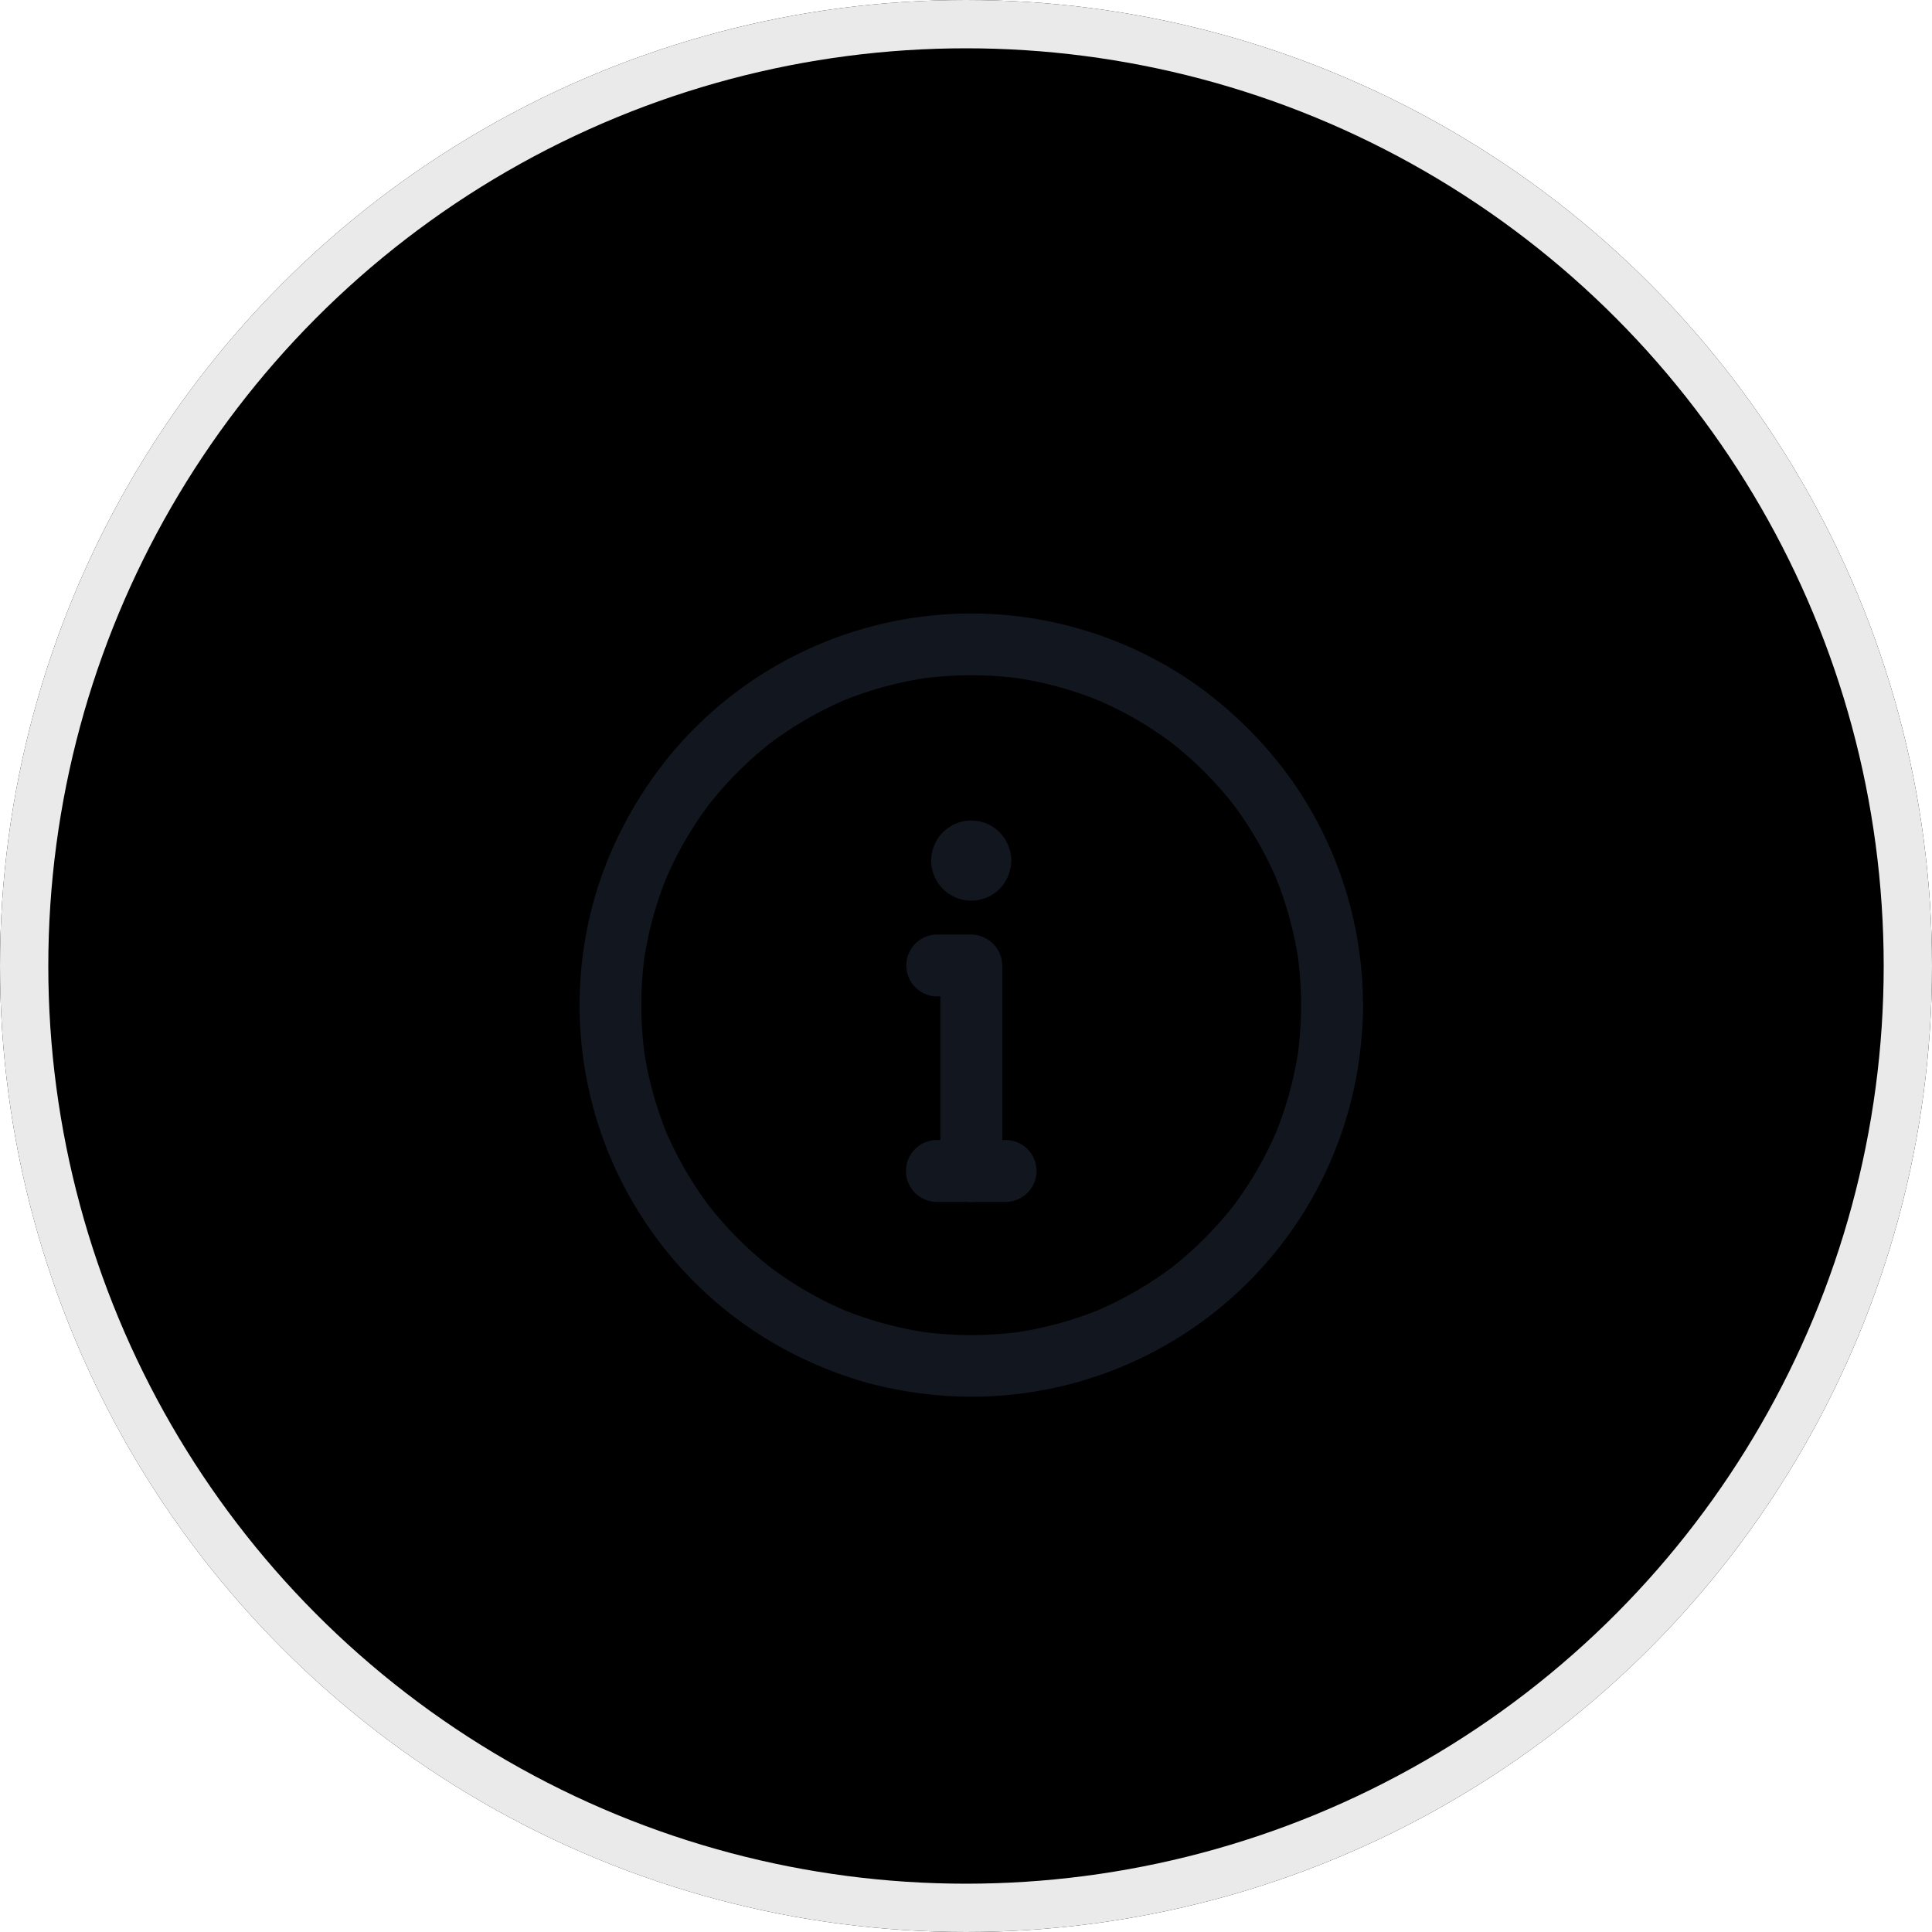 <svg xmlns="http://www.w3.org/2000/svg" width="40" height="40" viewBox="0 0 40 40">
  <g id="Group_132914" data-name="Group 132914" transform="translate(1397 20963)">
    <g id="Ellipse_1714" data-name="Ellipse 1714" transform="translate(-1397 -20963)" fill="#" stroke="#eaeaea" stroke-width="1">
      <circle cx="20" cy="20" r="20" stroke="none"/>
      <circle cx="20" cy="20" r="19.5" fill="none"/>
    </g>
    <g id="noun-info-3751022" transform="translate(-1457.356 -20987.965)">
      <path id="Path_176535" data-name="Path 176535" d="M311.635,363.45h-1.422a.64.64,0,0,0,0,1.281h1.422a.64.64,0,1,0,0-1.281Z" transform="translate(-230.459 -314.882)" fill="#12161f"/>
      <path id="Path_176536" data-name="Path 176536" d="M310.376,237.479h.706l-.64-.64V241.1a.64.64,0,1,0,1.281,0v-4.258a.65.65,0,0,0-.64-.64h-.706a.64.64,0,0,0,0,1.281Z" transform="translate(-230.616 -191.888)" fill="#12161f"/>
      <path id="Path_176537" data-name="Path 176537" d="M325.593,166.586a.077.077,0,0,1,0,.02c.007-.057.015-.113.024-.17a.2.2,0,0,1-.017.057c.022-.051.044-.1.064-.154a.124.124,0,0,1-.02.033c.033-.044.066-.086.1-.13a.279.279,0,0,1-.04.04c.044-.033.086-.066.13-.1a.306.306,0,0,1-.033.02c.051-.022.1-.044.154-.064a.328.328,0,0,1-.057.016c.057-.007.113-.015.17-.024a.148.148,0,0,1-.04,0c.057.007.113.015.17.024a.2.2,0,0,1-.057-.016c.051.022.1.044.154.064a.123.123,0,0,1-.033-.02c.044.033.086.066.13.1a.278.278,0,0,1-.04-.04c.033.044.066.086.1.13a.316.316,0,0,1-.02-.033c.022.051.044.1.064.154a.321.321,0,0,1-.017-.057c.007.057.015.113.024.17a.153.153,0,0,1,0-.04c-.007.057-.015.113-.024.17a.2.2,0,0,1,.017-.057c-.022.051-.044.1-.064.154a.123.123,0,0,1,.02-.033c-.033.044-.066.086-.1.13a.28.28,0,0,1,.04-.04c-.044.033-.086.066-.13.1a.309.309,0,0,1,.033-.02c-.051.022-.1.044-.154.064a.329.329,0,0,1,.057-.016c-.057.007-.113.015-.17.024a.148.148,0,0,1,.04,0c-.057-.007-.113-.015-.17-.024a.2.2,0,0,1,.057.016c-.051-.022-.1-.044-.154-.064a.121.121,0,0,1,.033.02c-.044-.033-.086-.066-.13-.1a.283.283,0,0,1,.04.04c-.033-.044-.066-.086-.1-.13a.318.318,0,0,1,.02.033c-.022-.051-.044-.1-.064-.154a.331.331,0,0,1,.017.057c-.007-.057-.015-.113-.024-.17,0,.006,0,.013,0,.02a.669.669,0,0,0,.189.452.656.656,0,0,0,.452.188.643.643,0,0,0,.64-.64.864.864,0,0,0-.243-.586.829.829,0,1,0-.007,1.178.866.866,0,0,0,.249-.593.637.637,0,0,0-.188-.452.638.638,0,0,0-1.091.452Z" transform="translate(-245.579 -123.803)" fill="#12161f"/>
      <path id="Path_176538" data-name="Path 176538" d="M122.572,45.776a7.844,7.844,0,0,1-.068,1.016c.007-.057.015-.113.024-.17a7.507,7.507,0,0,1-.521,1.9c.022-.051.044-.1.064-.154a7.471,7.471,0,0,1-.959,1.64c.033-.044.066-.086.1-.13a7.632,7.632,0,0,1-1.369,1.369c.044-.033.086-.066.13-.1a7.555,7.555,0,0,1-1.64.959c.051-.022.1-.044.154-.064a7.507,7.507,0,0,1-1.9.521c.057-.007.113-.015.17-.024a7.7,7.7,0,0,1-2.031,0c.057.007.113.015.17.024a7.507,7.507,0,0,1-1.9-.521c.051.022.1.044.154.064a7.47,7.47,0,0,1-1.64-.959c.044.033.086.066.13.1a7.632,7.632,0,0,1-1.369-1.369c.033.044.066.086.1.13a7.555,7.555,0,0,1-.959-1.64c.022.051.044.1.064.154a7.509,7.509,0,0,1-.521-1.9c.007.057.015.113.024.17a7.7,7.7,0,0,1,0-2.031c-.007.057-.015.113-.024.17a7.509,7.509,0,0,1,.521-1.9c-.022.051-.044.1-.064.154a7.469,7.469,0,0,1,.959-1.64c-.033.044-.066.086-.1.13a7.631,7.631,0,0,1,1.369-1.369c-.044.033-.086.066-.13.1a7.555,7.555,0,0,1,1.64-.959c-.051.022-.1.044-.154.064a7.509,7.509,0,0,1,1.9-.522c-.057.007-.113.015-.17.024a7.7,7.7,0,0,1,2.031,0c-.057-.007-.113-.015-.17-.024a7.508,7.508,0,0,1,1.9.522c-.051-.022-.1-.044-.154-.064a7.47,7.47,0,0,1,1.64.959c-.044-.033-.086-.066-.13-.1a7.631,7.631,0,0,1,1.369,1.369c-.033-.044-.066-.086-.1-.13a7.556,7.556,0,0,1,.959,1.64c-.022-.051-.044-.1-.064-.154a7.508,7.508,0,0,1,.521,1.9c-.007-.057-.015-.113-.024-.17a8.182,8.182,0,0,1,.068,1.016.64.64,0,1,0,1.281,0,8.088,8.088,0,0,0-1.479-4.664,8.521,8.521,0,0,0-1.764-1.817,8.032,8.032,0,0,0-2.123-1.149,8.094,8.094,0,0,0-8.968,2.439,8.476,8.476,0,0,0-1.31,2.2,8,8,0,0,0-.553,2.4,8.1,8.1,0,0,0,4.7,7.954,8.619,8.619,0,0,0,1.208.448,8.486,8.486,0,0,0,1.317.247,8.1,8.1,0,0,0,8.865-6.75,8.974,8.974,0,0,0,.11-1.31.64.64,0,0,0-1.281,0Z" transform="translate(-35.278)" fill="#12161f"/>
    </g>
  </g>
</svg>